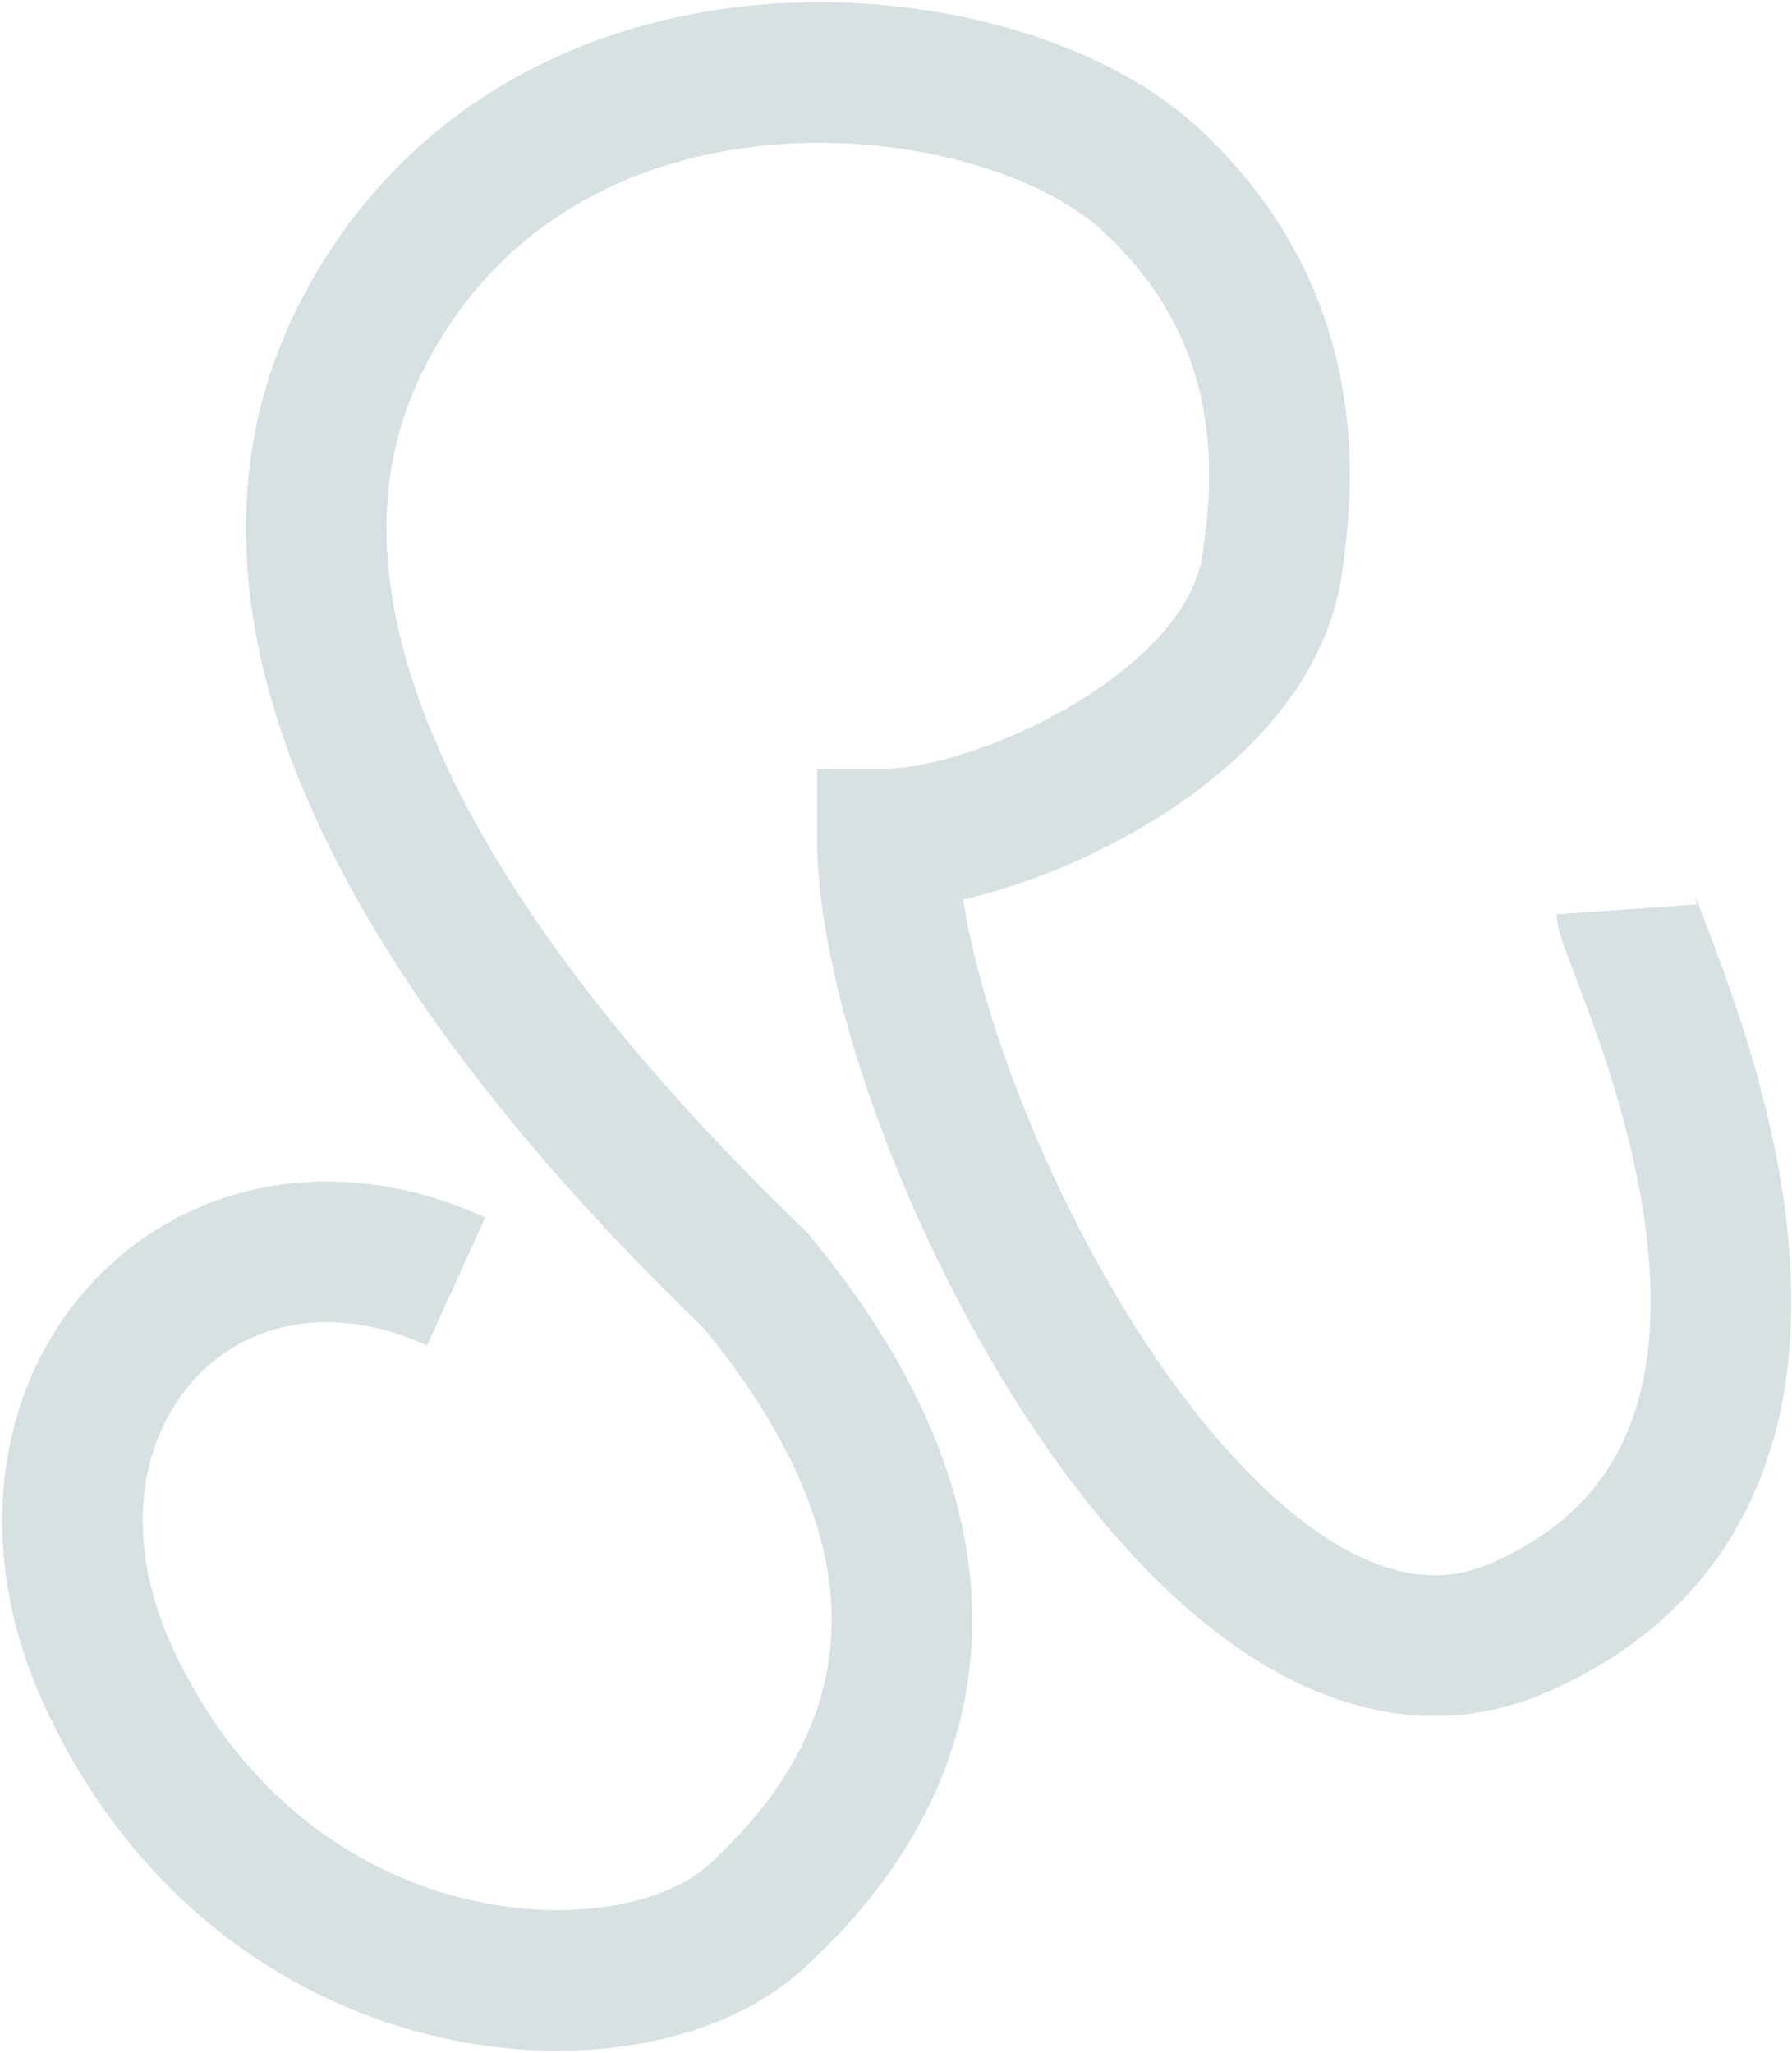 <svg width="371" height="425" viewBox="0 0 371 425" fill="none" xmlns="http://www.w3.org/2000/svg">
<path d="M94.435 265.29C41.829 241.386 -3.619 291.153 22.694 347.608C54.88 416.663 130.706 420.646 156.608 396.745C172.551 382.034 215.601 336.983 156.608 265.29C127.91 237.405 35.428 145.288 75.299 68.77C111.968 -1.603 206.031 7.689 237.917 36.901C270.09 66.377 265.449 101.965 263.426 116.571C258.643 151.095 206.031 173.669 183.711 173.669C183.711 228.113 250.671 364.868 314.443 336.983C392.714 302.759 337.295 195.79 336.763 188.265" stroke="#99B0B6" stroke-opacity="0.39" stroke-width="29.113"/>
</svg>
